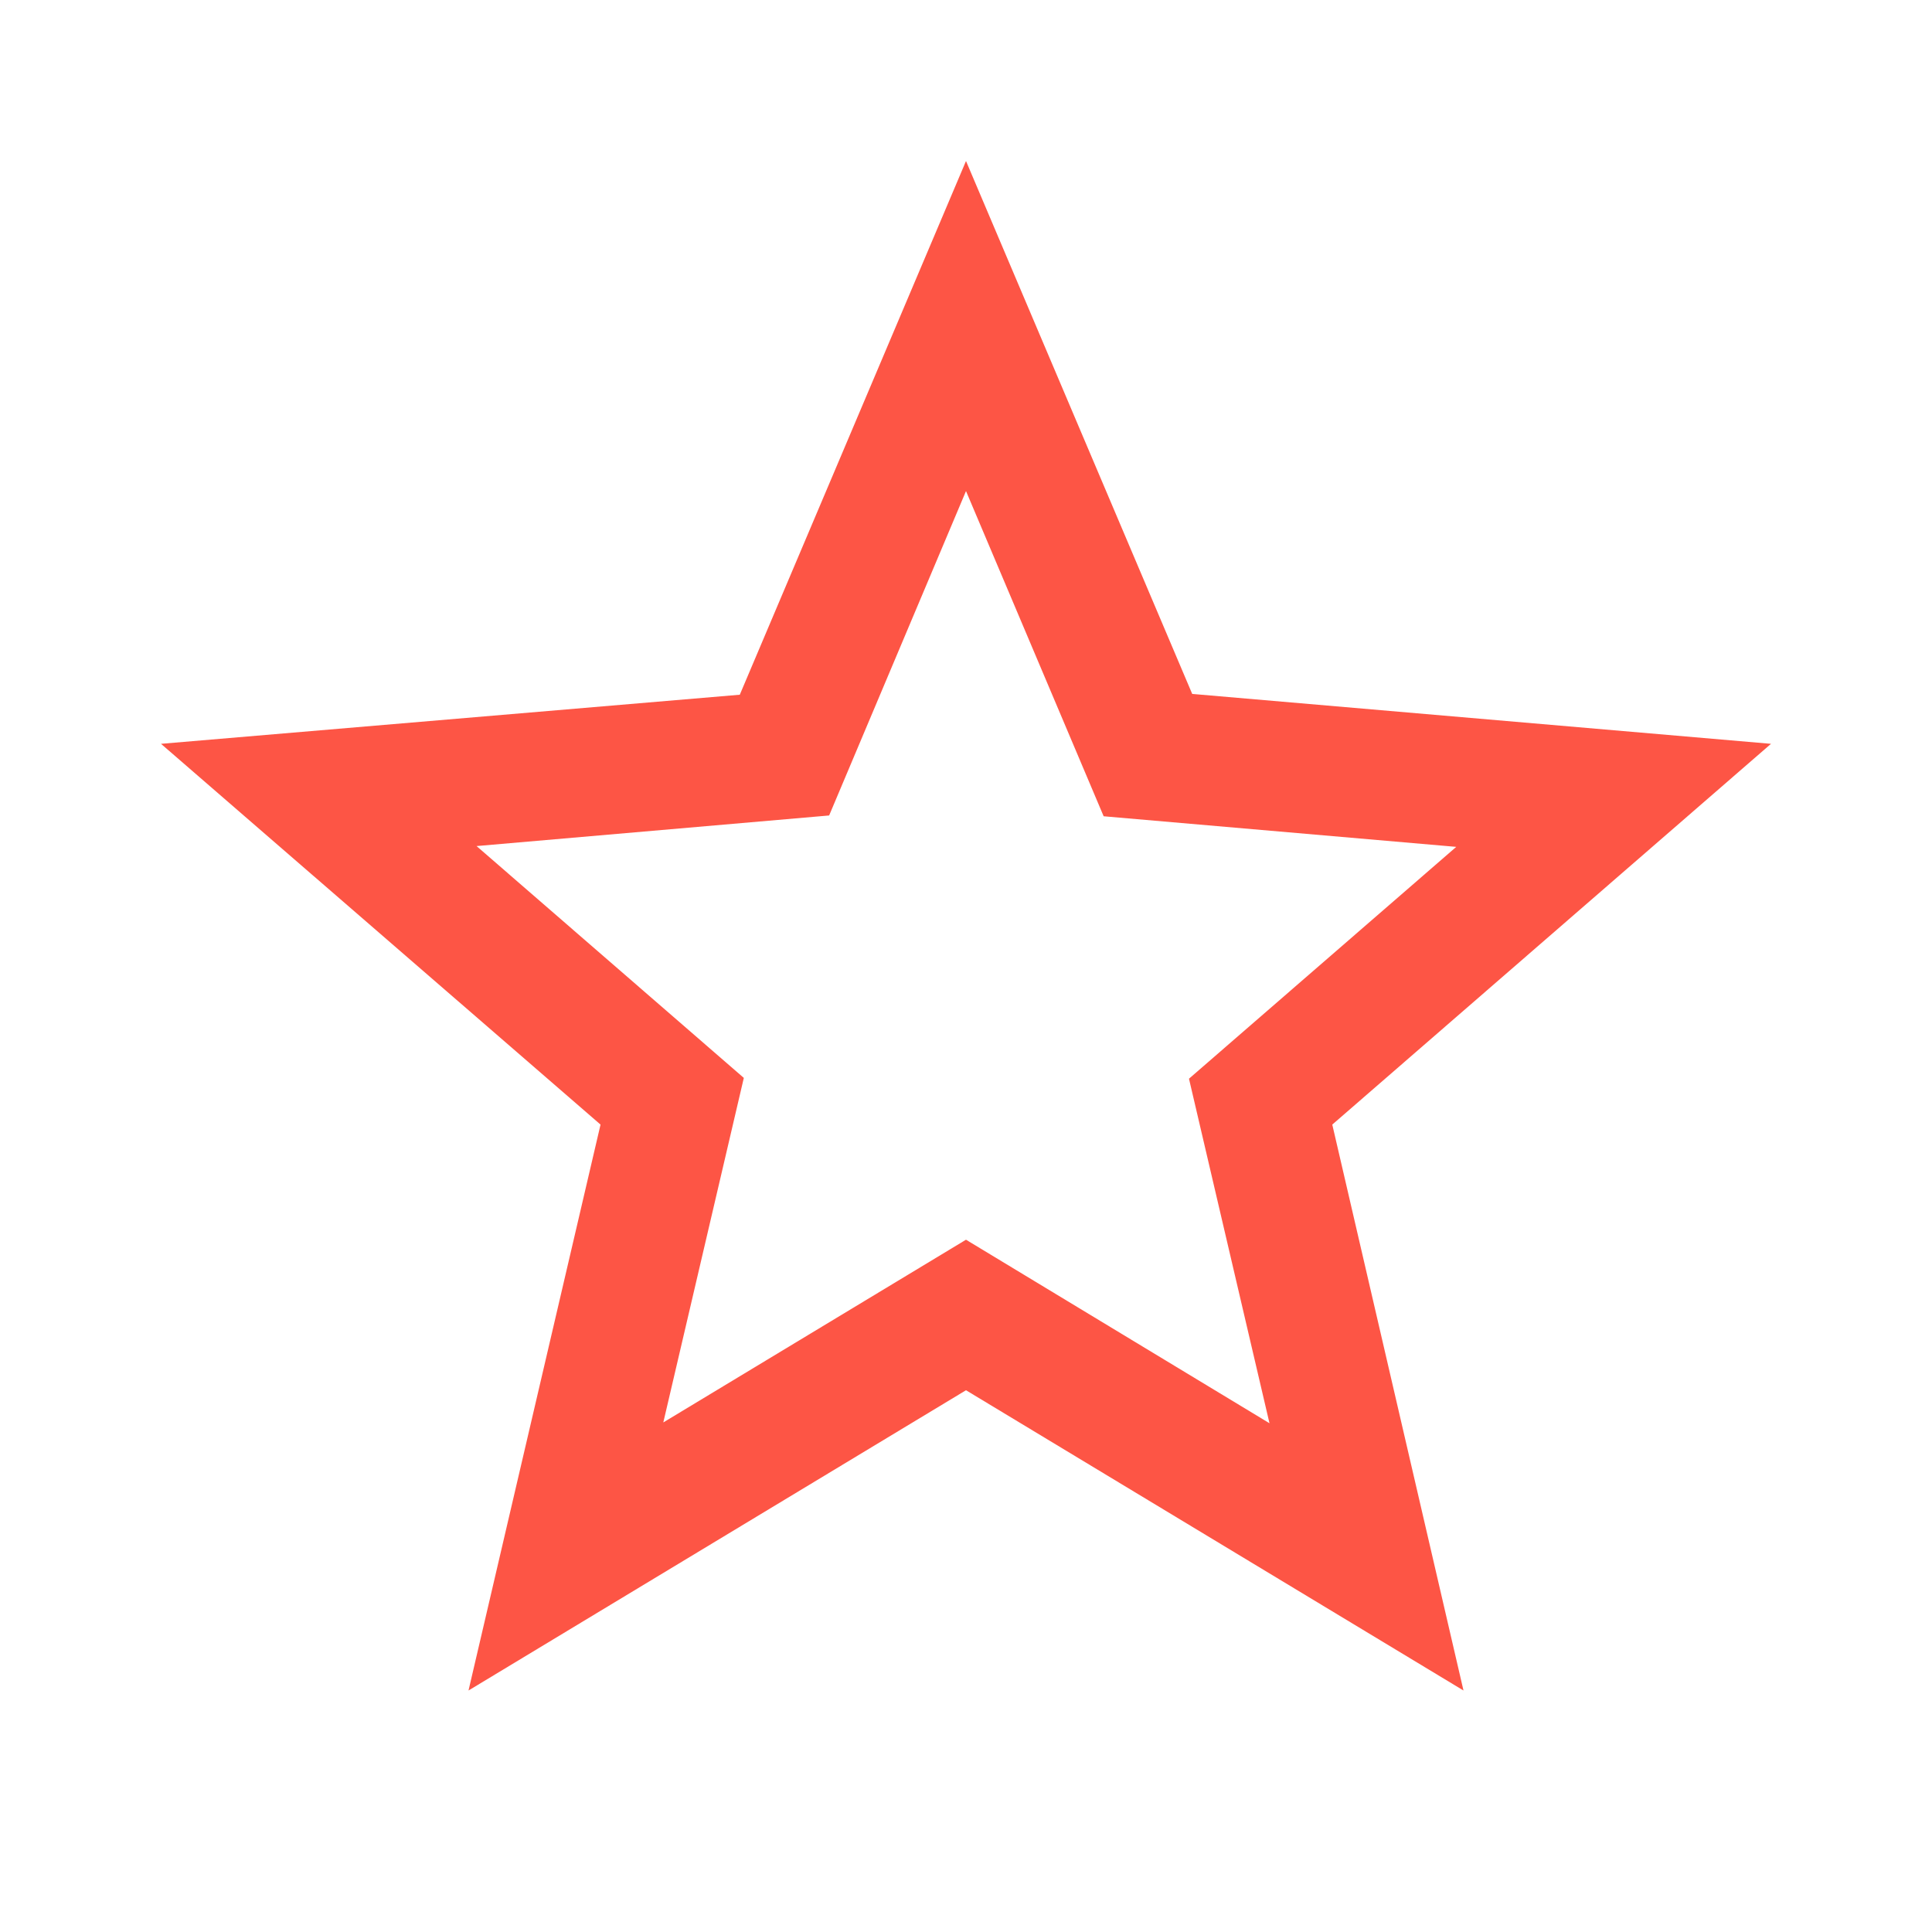 <svg width="104" height="104" viewBox="0 0 104 104" fill="none" xmlns="http://www.w3.org/2000/svg">
<path fill-rule="evenodd" clip-rule="evenodd" d="M64.177 37.354L95.333 40.04L71.717 60.537L78.78 91L52 74.837L25.22 91L32.327 60.537L8.667 40.04L39.823 37.397L52 8.667L64.177 37.354ZM35.706 76.57L52 66.734L68.337 76.614L64.003 58.067L78.39 45.587L59.41 43.94L52 26.434L44.633 43.897L25.653 45.544L40.04 58.024L35.706 76.57Z" fill="#FD5545"/>
</svg>
